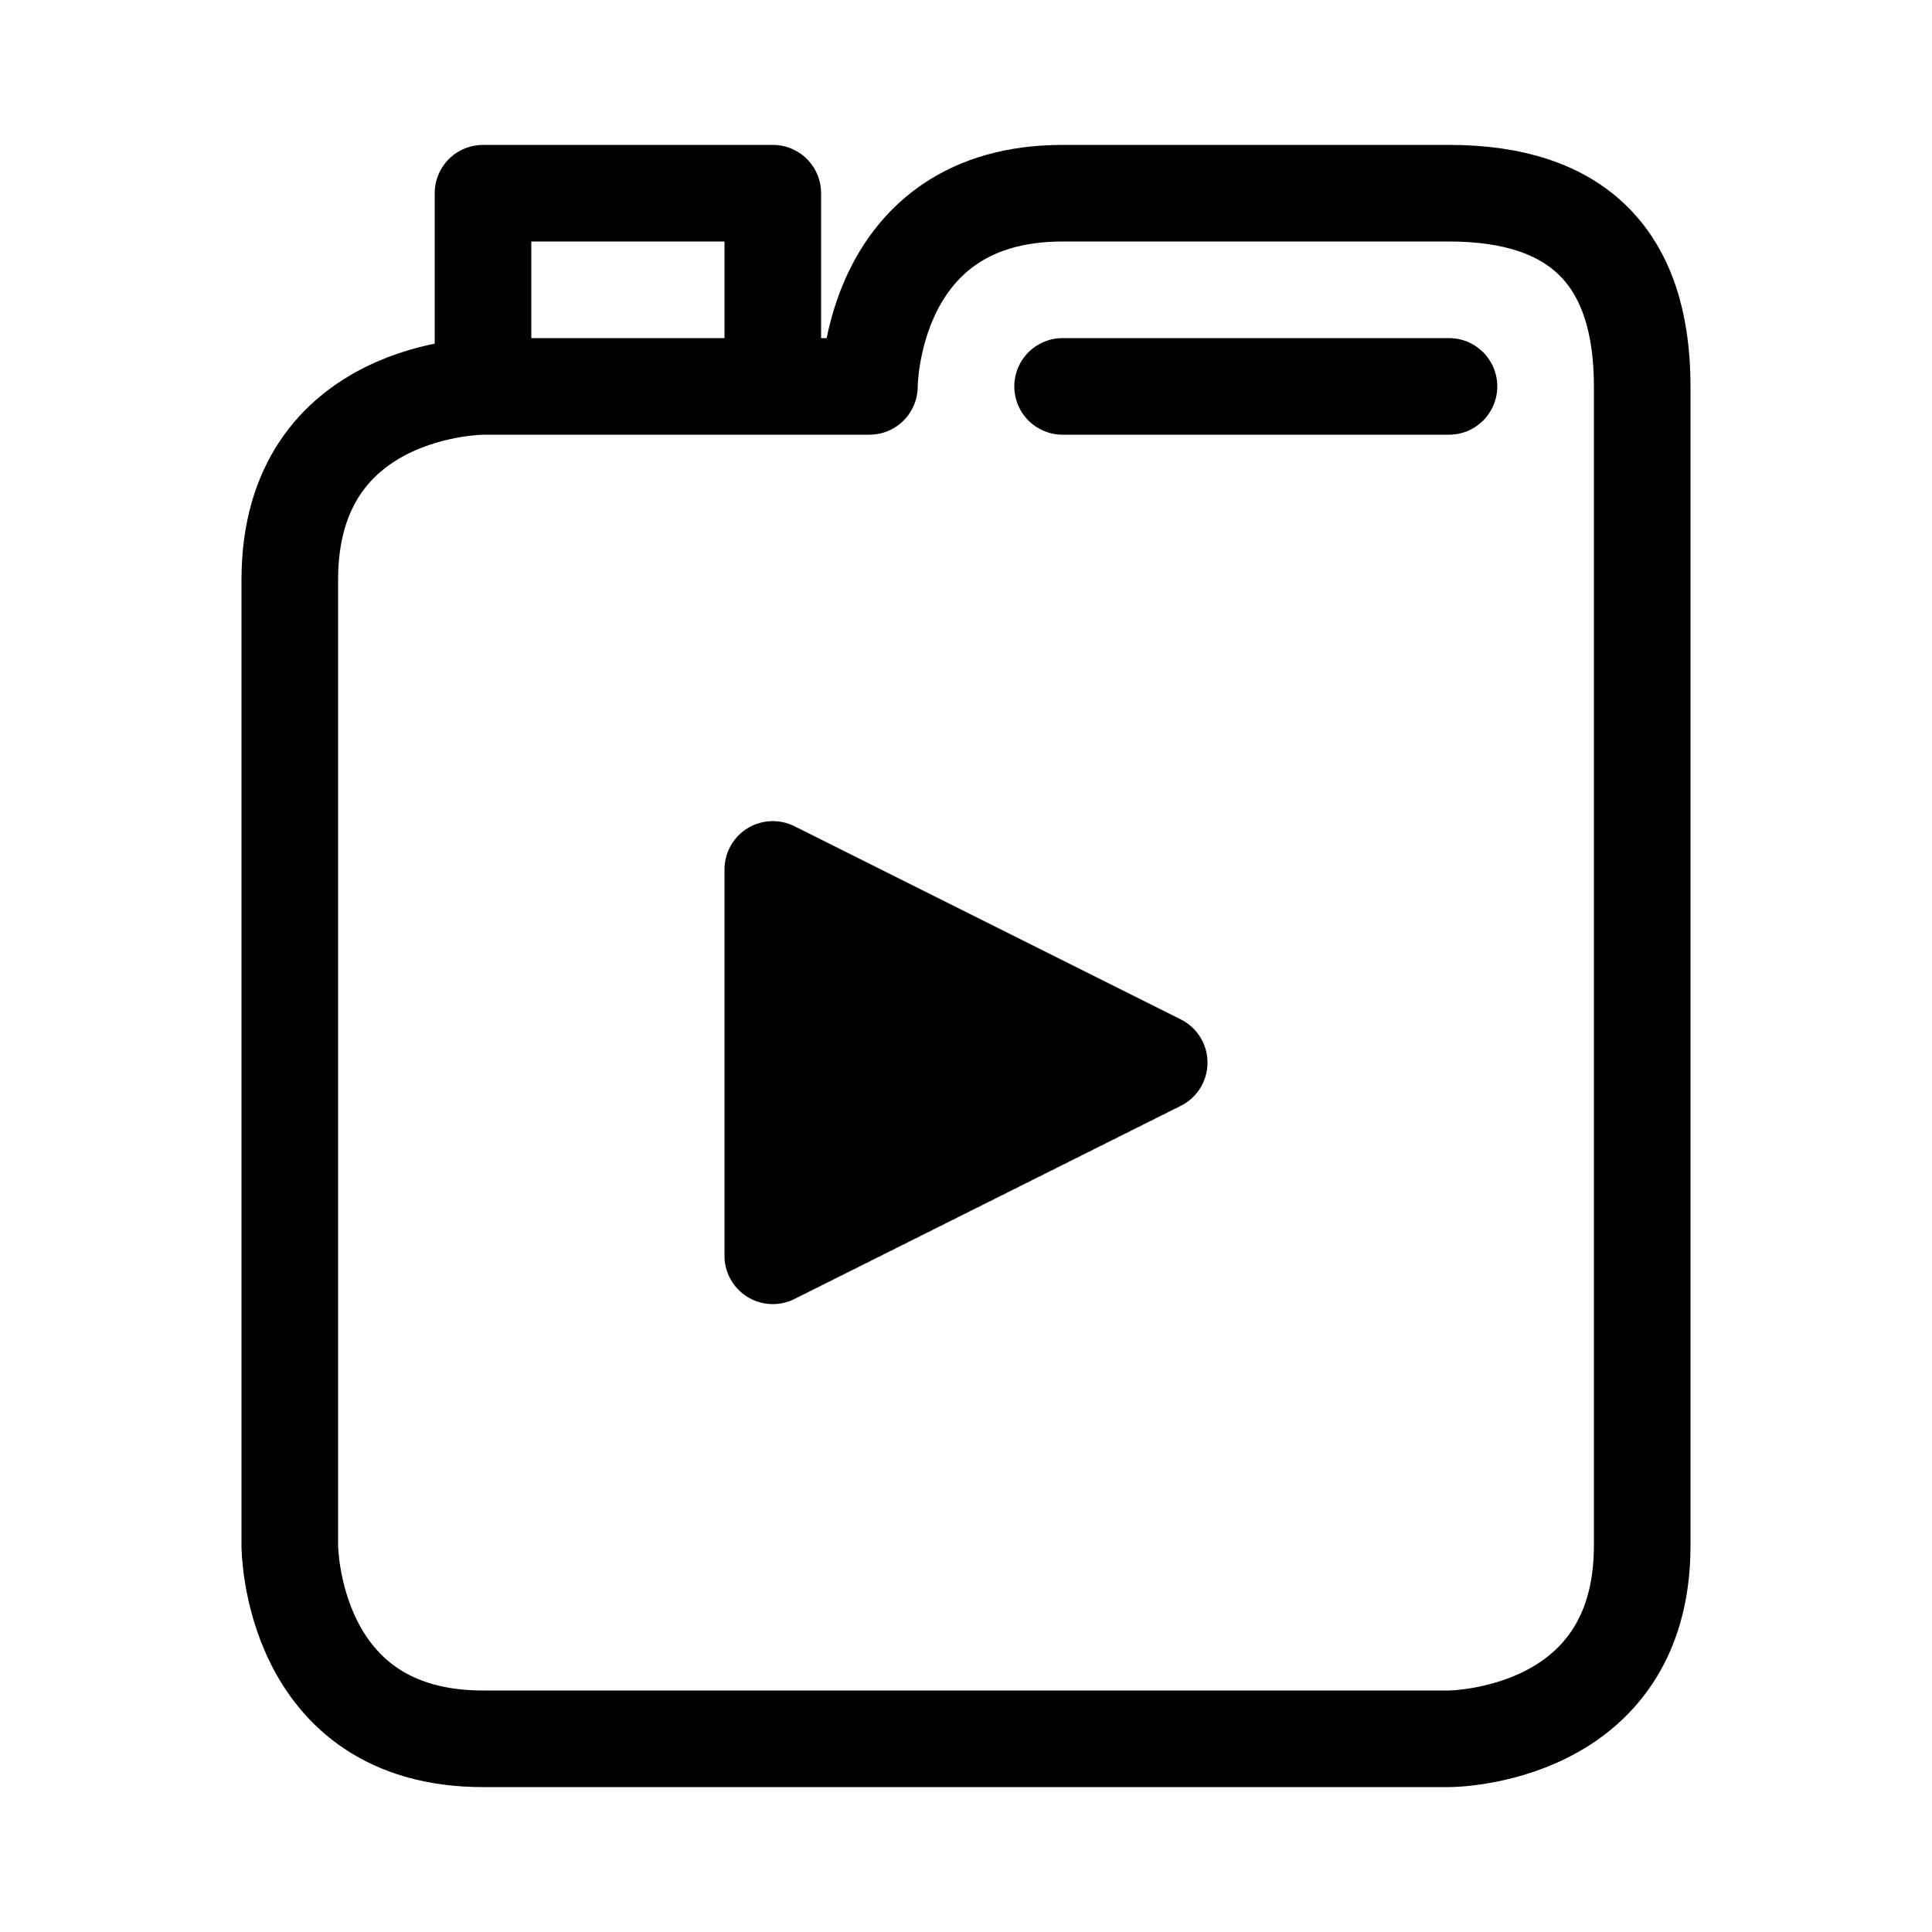 <svg xmlns="http://www.w3.org/2000/svg" viewBox="0 0 100 100" width="100" height="100"><defs></defs><g transform="matrix(1,0,0,1,0,0)">
<g>
	<g>
		<path d="M24,62C24,62 24,82 24,82 C24,82 24,86 28,86 C32,86 48,86 48,86 C48,86 52,86 52,82 C52,79.059 52,62 52,58 Q52,54 48,54 C42,54 44,54 40,54 C36,54 36,58 36,58 C36,58 28,58 28,58 C28,58 24,58 24,62 Z" transform="matrix(2.5,0,0,2.5,-45,-125)" fill="#fefefe" fill-opacity="0" stroke="#000000" stroke-width="2" stroke-linecap="round" stroke-linejoin="round"/>
	</g>
	<g>
		<path d="M28,58C28,58 28,54 28,54 C28,54 34,54 34,54 C34,54 34,58 34,58 " transform="matrix(2.5,0,0,2.5,-45,-125)" fill="#fefefe" fill-opacity="0" stroke="#000000" stroke-width="2" stroke-linejoin="round"/>
	</g>
	<g>
		<path d="M40,58C40,58 48,58 48,58 " transform="matrix(2.5,0,0,2.5,-45,-125)" fill="none" stroke="#000000" stroke-width="2" stroke-linecap="round"/>
	</g>
	<g>
		<path d="M34,67.371C34,67.371 34,75.371 34,75.371 C34,75.371 42,71.371 42,71.371 C42,71.371 34,67.371 34,67.371 Z" transform="matrix(2.5,0,0,2.5,-45,-123.427)" fill="#000000" stroke="#000000" stroke-width="2" stroke-linejoin="round"/>
	</g>
	<g>
		<path d="M-0,0L 100,0 L 100,100 L -0,100 L -0,0 Z" transform="matrix(1,0,0,1,0,0)" fill="#ffffff" fill-opacity="0"/>
	</g>
</g></g></svg>
